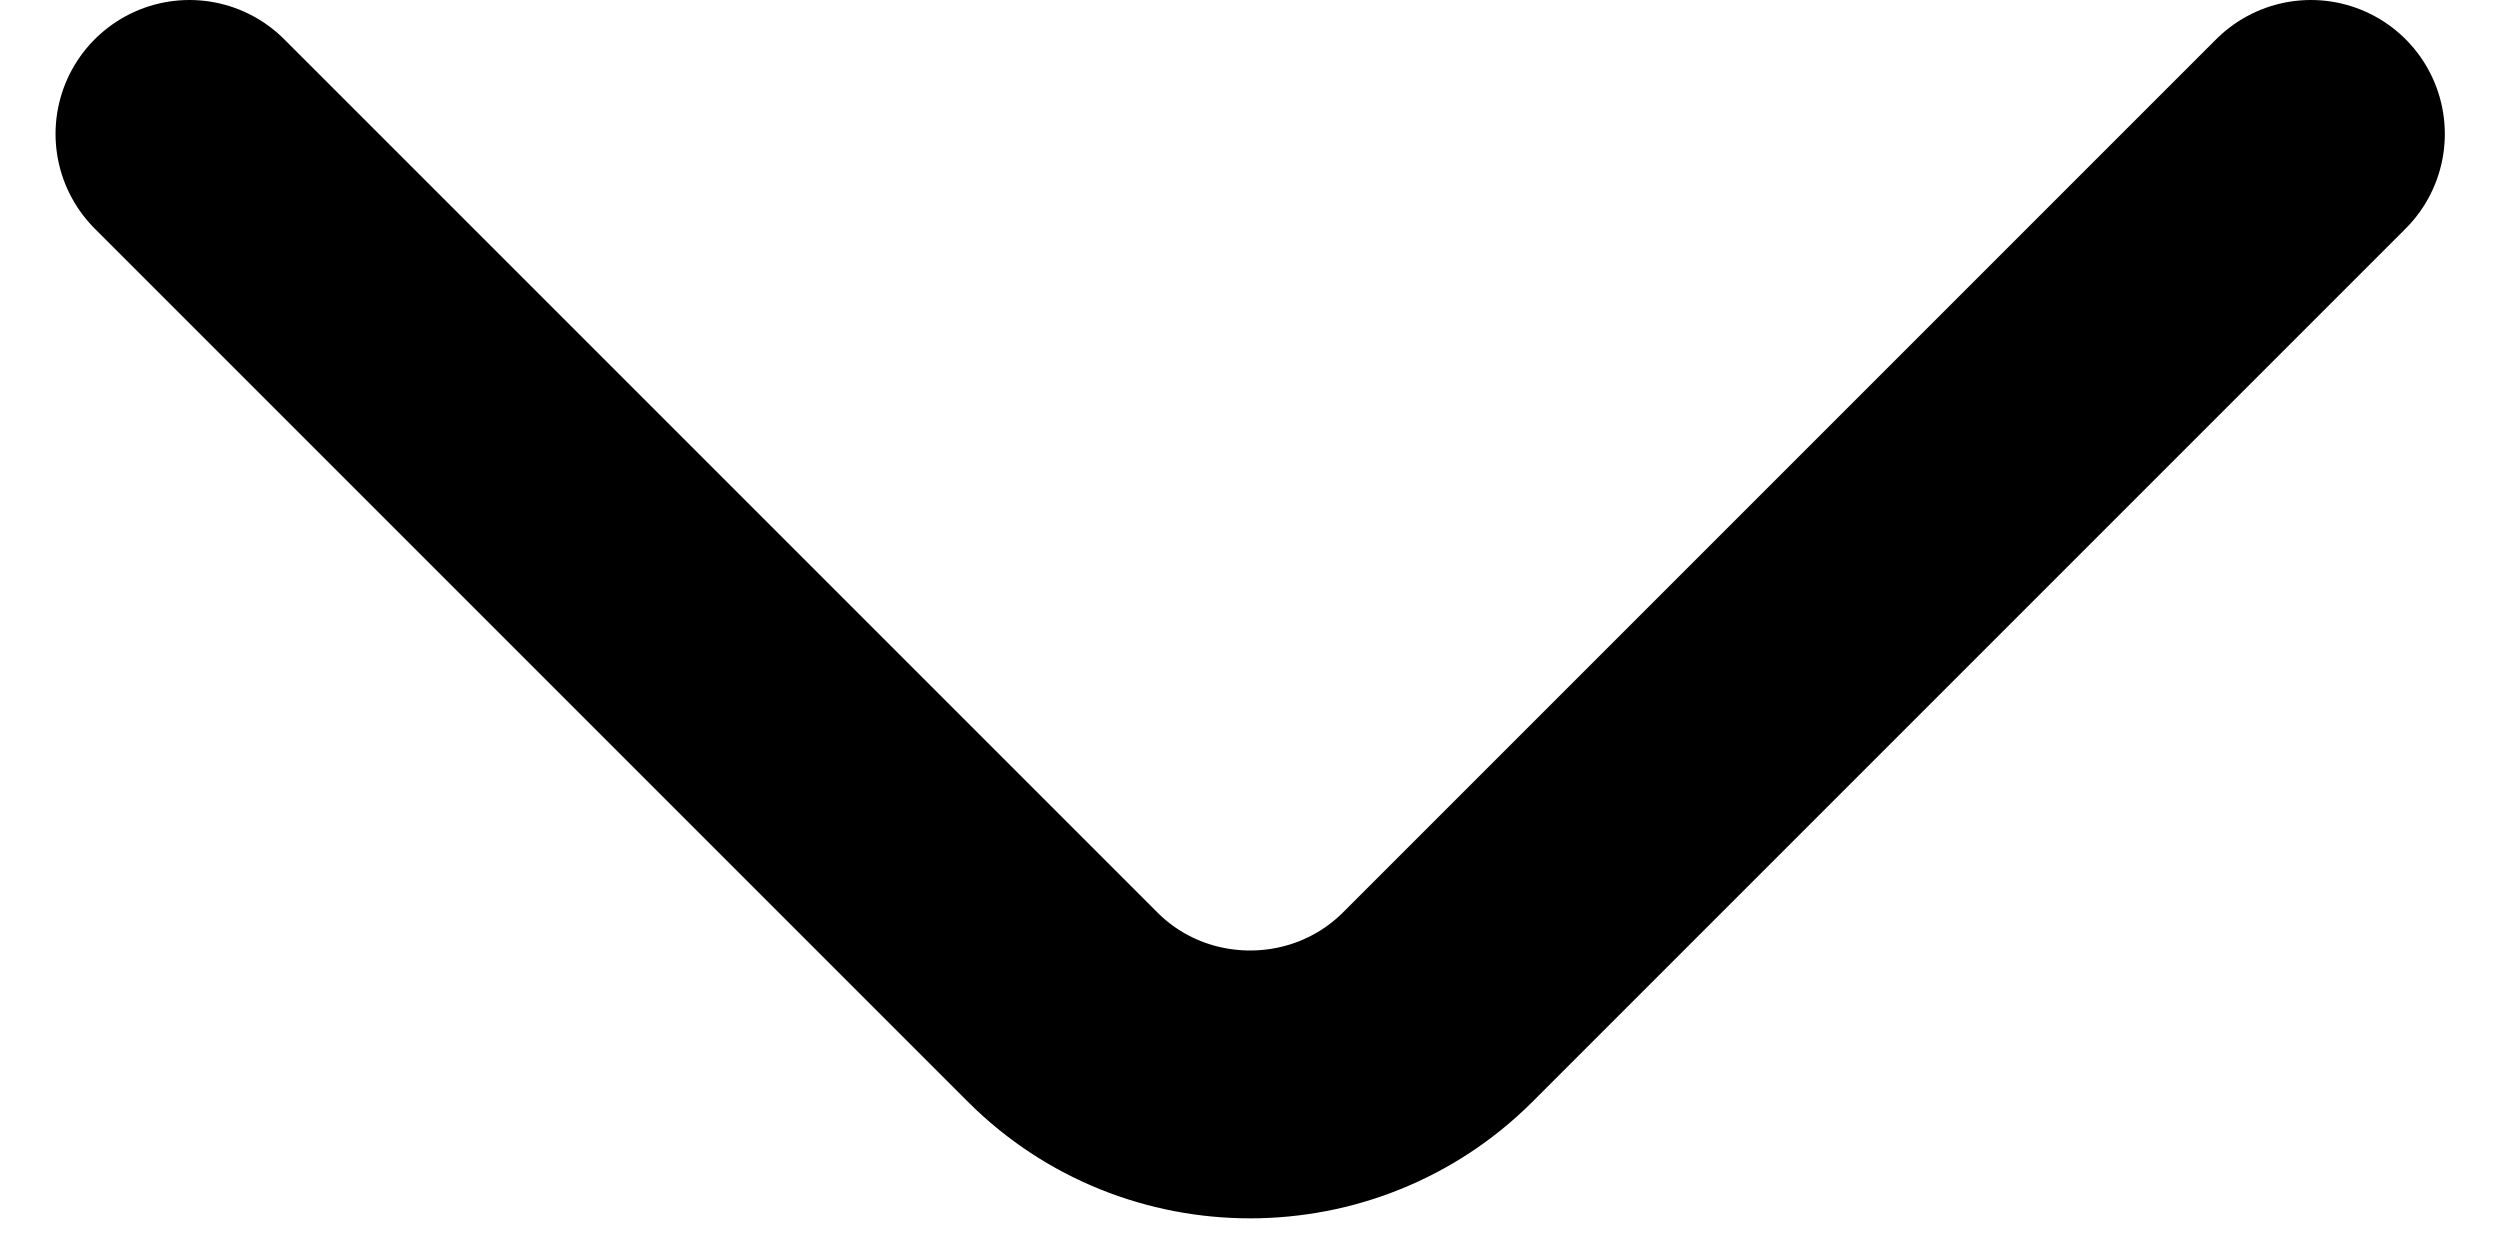<svg width="14" height="7" viewBox="0 0 14 7" fill="none" xmlns="http://www.w3.org/2000/svg">
<path d="M12.941 0.75L8.051 5.64C7.473 6.217 6.528 6.217 5.951 5.64L1.061 0.75" stroke="black" stroke-width="1.5" stroke-miterlimit="10" stroke-linecap="round" stroke-linejoin="round"/>
</svg>
